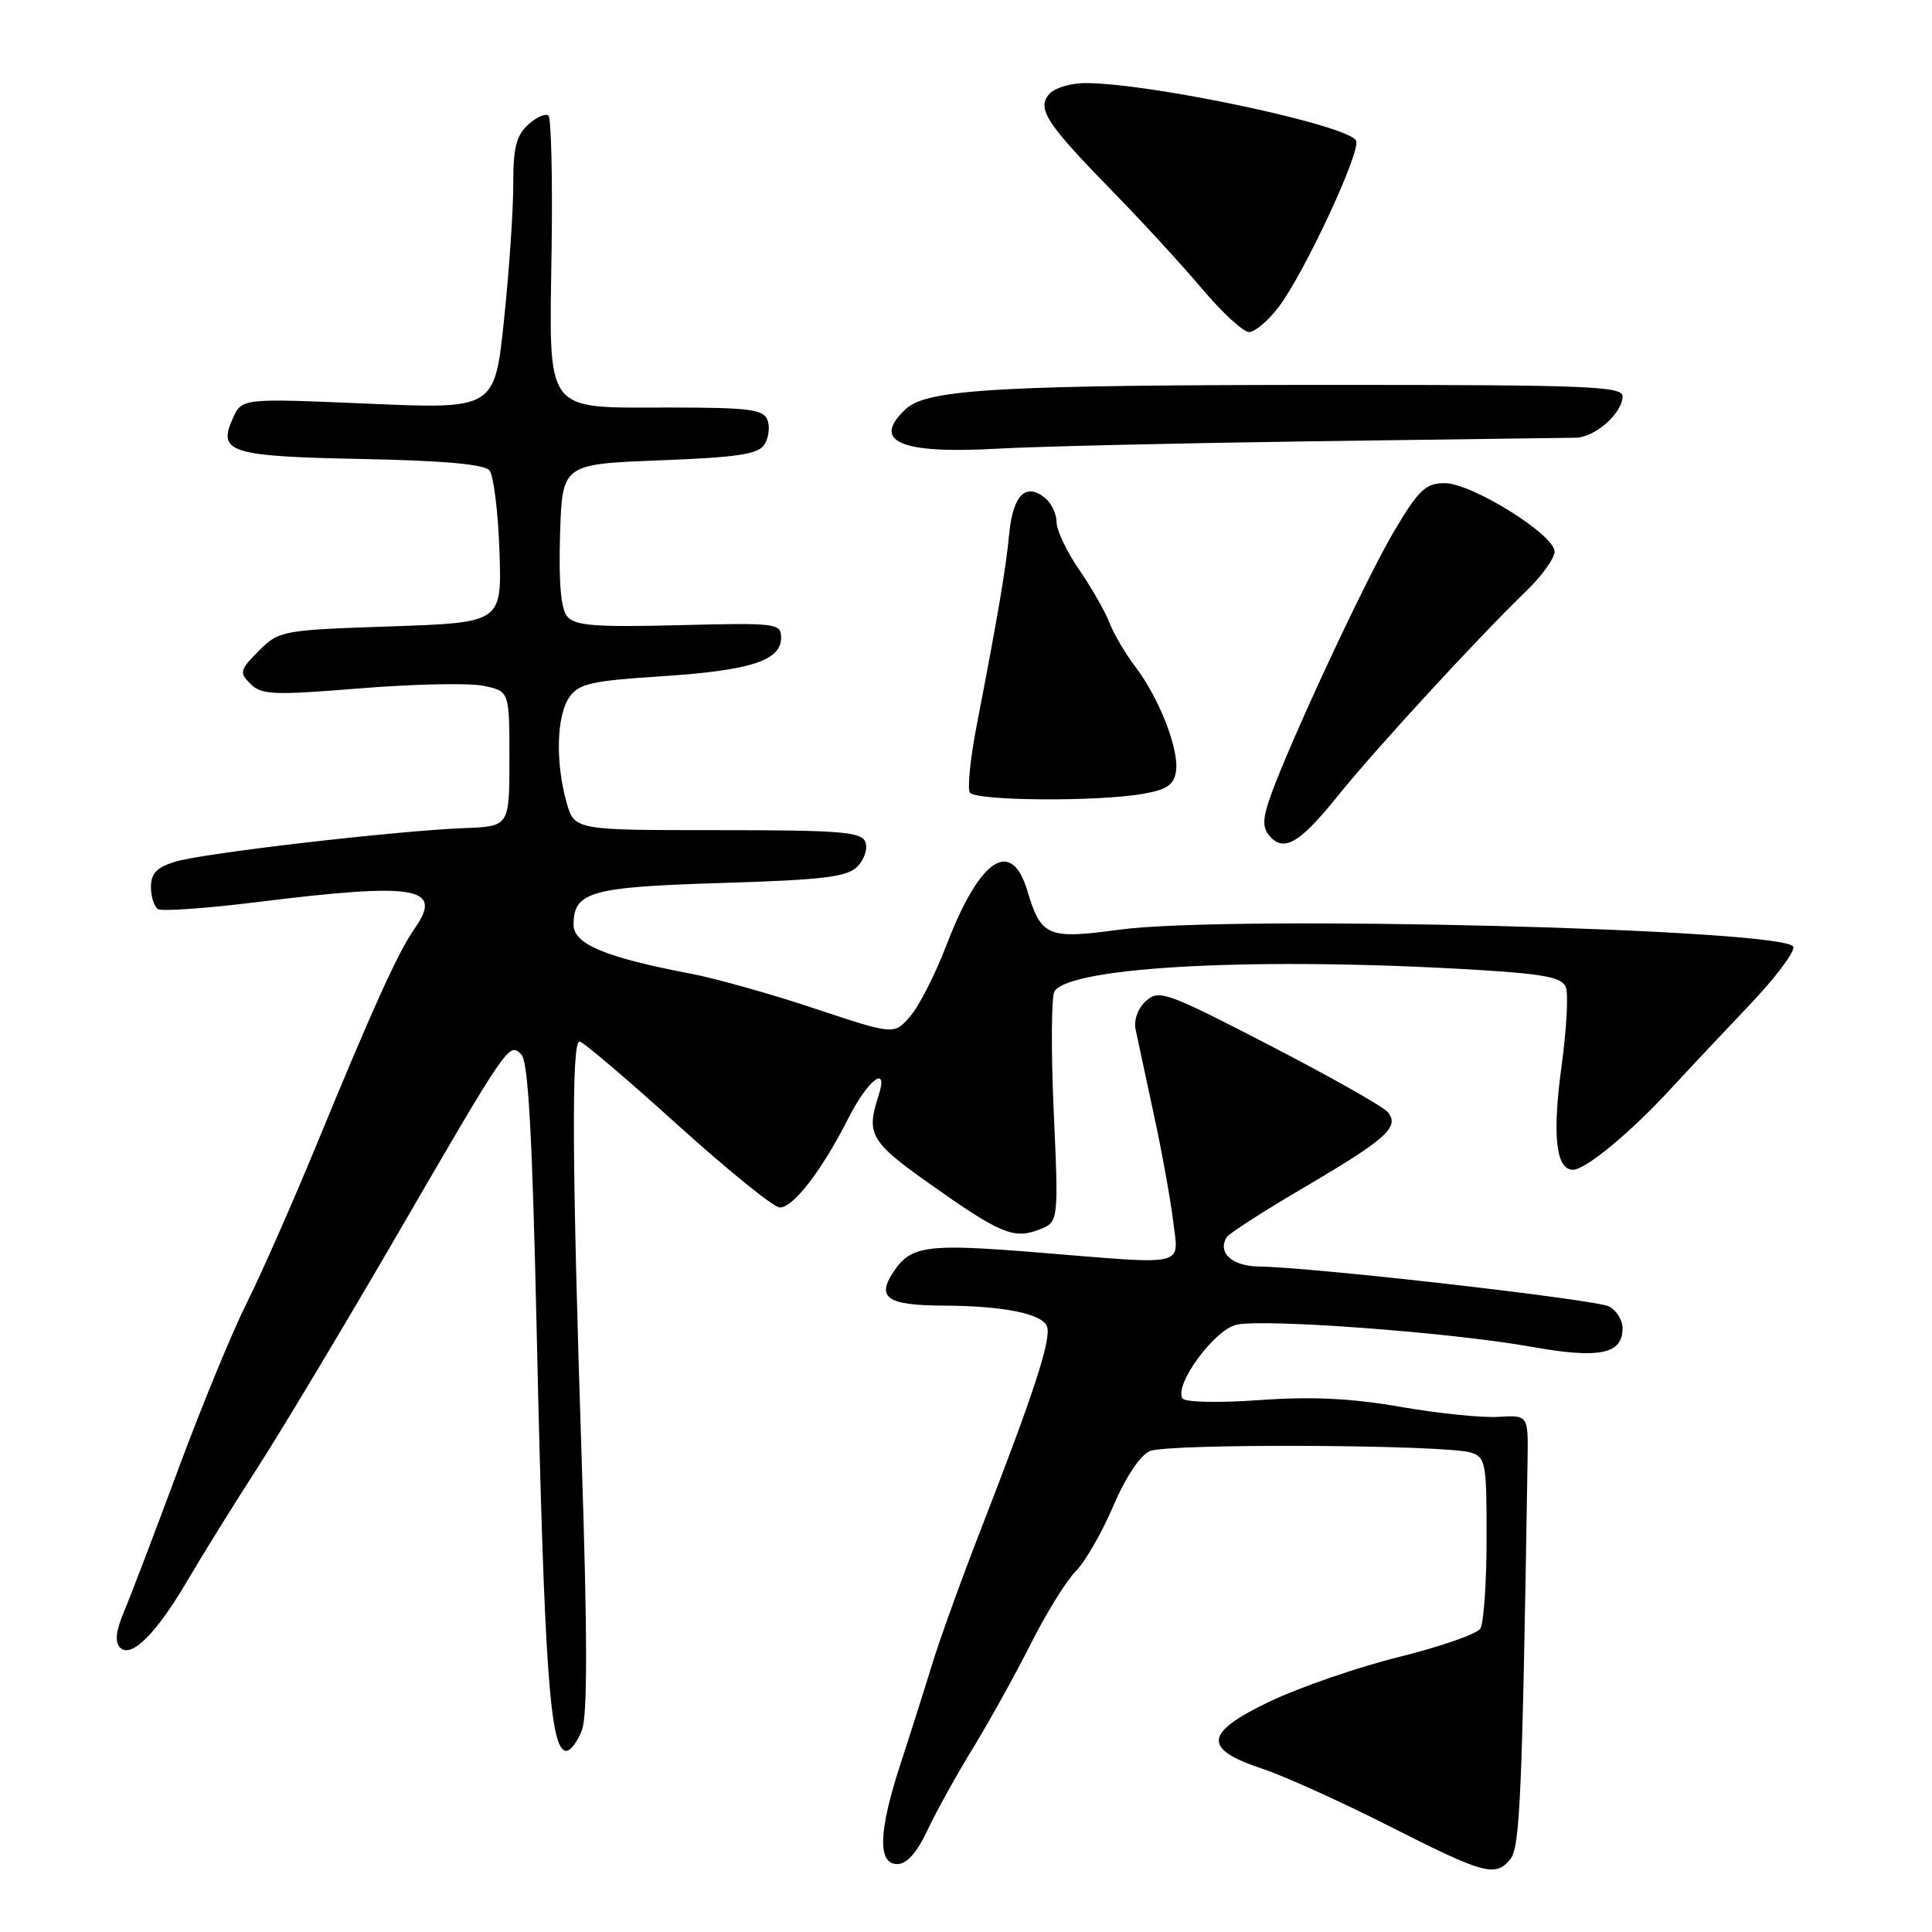 <?xml version="1.0" encoding="UTF-8" standalone="no"?>
<!DOCTYPE svg PUBLIC "-//W3C//DTD SVG 1.1//EN" "http://www.w3.org/Graphics/SVG/1.1/DTD/svg11.dtd" >
<svg xmlns="http://www.w3.org/2000/svg" xmlns:xlink="http://www.w3.org/1999/xlink" version="1.1" viewBox="0 0 256 256">
 <g >
 <path fill="currentColor"
d=" M 200.12 246.36 C 201.41 244.80 201.70 238.09 202.41 193.50 C 202.50 187.50 202.50 187.50 198.54 187.74 C 196.36 187.88 190.51 187.28 185.54 186.41 C 179.01 185.27 173.82 185.03 166.87 185.52 C 161.35 185.91 157.00 185.81 156.68 185.29 C 155.56 183.48 160.92 176.18 163.85 175.53 C 167.59 174.71 192.34 176.56 202.87 178.45 C 211.93 180.07 215.00 179.45 215.00 176.00 C 215.00 174.94 214.20 173.64 213.23 173.12 C 211.50 172.20 174.07 167.92 166.81 167.82 C 163.24 167.77 161.28 165.98 162.55 163.93 C 162.85 163.44 167.46 160.47 172.80 157.34 C 183.75 150.91 185.51 149.32 183.88 147.35 C 183.28 146.63 176.24 142.65 168.23 138.51 C 154.55 131.44 153.56 131.09 151.85 132.63 C 150.79 133.59 150.21 135.16 150.47 136.39 C 150.71 137.55 151.78 142.55 152.85 147.50 C 153.93 152.45 155.09 158.86 155.44 161.75 C 156.18 167.95 157.68 167.60 137.40 165.95 C 122.69 164.76 120.68 165.04 118.34 168.60 C 116.12 171.99 117.60 172.96 125.00 173.00 C 132.92 173.03 138.09 174.07 138.73 175.75 C 139.35 177.37 137.05 184.45 130.03 202.50 C 127.46 209.10 124.53 217.20 123.52 220.50 C 122.51 223.80 120.63 229.73 119.34 233.67 C 116.40 242.66 116.26 247.00 118.89 247.00 C 120.15 247.00 121.48 245.51 122.88 242.54 C 124.03 240.09 126.77 235.14 128.97 231.56 C 131.16 227.97 134.60 221.76 136.61 217.77 C 138.62 213.77 141.28 209.47 142.53 208.21 C 143.79 206.95 146.02 203.06 147.51 199.57 C 149.13 195.76 151.06 192.85 152.35 192.28 C 154.69 191.24 191.57 191.41 194.93 192.48 C 196.85 193.09 197.00 193.89 196.98 203.82 C 196.98 209.69 196.60 215.08 196.15 215.80 C 195.70 216.51 190.88 218.19 185.44 219.54 C 180.01 220.88 172.32 223.53 168.35 225.41 C 159.52 229.61 159.28 231.73 167.33 234.39 C 170.17 235.33 177.68 238.73 184.00 241.93 C 196.68 248.36 198.13 248.76 200.12 246.36 Z  M 77.11 229.25 C 77.85 227.31 77.84 216.74 77.08 193.50 C 75.80 154.47 75.71 138.00 76.79 138.00 C 77.22 138.00 83.04 142.95 89.73 149.00 C 96.42 155.05 102.54 160.00 103.33 160.00 C 105.13 160.00 108.91 155.08 112.37 148.25 C 115.04 142.98 117.82 140.91 116.39 145.25 C 114.75 150.25 115.37 151.32 123.00 156.73 C 132.49 163.46 134.29 164.22 137.64 162.95 C 140.28 161.94 140.28 161.94 139.62 147.22 C 139.26 139.12 139.31 131.98 139.73 131.34 C 141.93 128.05 166.97 126.78 195.68 128.51 C 204.69 129.06 206.98 129.51 207.49 130.82 C 207.83 131.72 207.58 136.37 206.93 141.14 C 205.66 150.38 206.16 155.00 208.42 155.00 C 210.10 155.00 216.08 150.05 221.50 144.15 C 223.70 141.76 228.33 136.84 231.78 133.21 C 235.24 129.58 237.86 126.09 237.62 125.45 C 236.71 123.08 162.86 121.21 148.29 123.19 C 138.81 124.48 137.95 124.11 136.12 118.01 C 134.00 110.94 129.79 113.78 125.41 125.24 C 123.95 129.05 121.80 133.29 120.62 134.65 C 118.48 137.14 118.48 137.14 107.99 133.65 C 102.22 131.72 94.80 129.64 91.50 129.01 C 80.25 126.87 76.00 125.10 76.00 122.54 C 76.00 118.16 78.22 117.53 95.62 117.00 C 109.08 116.59 112.23 116.21 113.60 114.83 C 114.52 113.91 115.00 112.45 114.67 111.58 C 114.15 110.22 111.45 110.00 95.08 110.00 C 76.09 110.00 76.09 110.00 75.05 106.25 C 73.58 100.94 73.75 94.80 75.45 92.37 C 76.71 90.58 78.36 90.21 87.66 89.61 C 99.46 88.84 103.50 87.54 103.50 84.49 C 103.50 82.59 102.92 82.51 89.95 82.84 C 78.86 83.12 76.17 82.91 75.16 81.69 C 74.32 80.68 74.02 77.20 74.21 70.85 C 74.50 61.50 74.50 61.50 87.39 61.00 C 97.80 60.60 100.48 60.19 101.30 58.89 C 101.86 58.00 102.04 56.54 101.69 55.64 C 101.16 54.24 99.22 54.00 88.69 54.00 C 71.95 54.00 72.77 55.11 73.09 33.09 C 73.23 23.70 73.04 15.71 72.68 15.34 C 72.31 14.98 71.11 15.50 70.01 16.49 C 68.41 17.94 68.00 19.56 68.01 24.40 C 68.02 27.76 67.47 35.83 66.79 42.35 C 65.55 54.21 65.55 54.21 48.81 53.49 C 32.06 52.77 32.06 52.77 30.86 55.41 C 28.79 59.95 30.43 60.47 47.98 60.82 C 58.73 61.03 64.19 61.52 64.86 62.33 C 65.40 62.99 66.00 67.79 66.18 73.01 C 66.50 82.50 66.50 82.50 51.77 83.00 C 37.34 83.49 36.98 83.56 34.30 86.24 C 31.76 88.78 31.68 89.11 33.19 90.62 C 34.65 92.08 36.23 92.14 47.70 91.21 C 54.78 90.64 62.13 90.48 64.03 90.87 C 67.50 91.58 67.50 91.58 67.50 100.54 C 67.50 109.50 67.50 109.50 61.50 109.73 C 52.50 110.08 26.96 113.04 23.25 114.17 C 20.78 114.92 20.00 115.72 20.00 117.52 C 20.00 118.82 20.42 120.14 20.94 120.46 C 21.45 120.78 27.40 120.36 34.16 119.52 C 55.22 116.91 58.80 117.52 54.94 123.04 C 52.74 126.18 49.50 133.33 41.97 151.62 C 38.77 159.38 34.61 168.83 32.71 172.62 C 30.81 176.40 26.75 186.25 23.69 194.50 C 20.63 202.75 17.40 211.25 16.50 213.38 C 15.35 216.10 15.18 217.58 15.92 218.32 C 17.39 219.79 20.72 216.47 24.91 209.31 C 26.78 206.11 30.92 199.45 34.11 194.50 C 37.30 189.55 45.53 175.82 52.40 164.00 C 67.43 138.11 67.43 138.11 69.07 139.71 C 69.99 140.60 70.53 150.21 71.11 176.21 C 72.11 221.22 72.87 232.00 75.04 232.00 C 75.60 232.00 76.53 230.76 77.11 229.25 Z  M 177.24 105.49 C 182.25 99.27 195.74 84.60 202.25 78.30 C 204.31 76.31 206.00 73.96 205.99 73.09 C 205.98 70.84 194.98 64.00 191.42 64.02 C 188.91 64.03 187.98 64.91 184.77 70.31 C 181.07 76.53 171.08 97.92 168.39 105.39 C 167.32 108.37 167.26 109.61 168.15 110.68 C 170.07 113.00 172.17 111.80 177.24 105.49 Z  M 151.50 105.18 C 154.66 104.62 155.57 103.99 155.83 102.16 C 156.24 99.27 153.60 92.50 150.42 88.32 C 149.09 86.57 147.55 83.95 147.00 82.49 C 146.44 81.04 144.64 77.89 143.00 75.49 C 141.35 73.10 140.00 70.26 140.00 69.19 C 140.00 68.12 139.33 66.69 138.51 66.01 C 135.95 63.89 134.23 65.57 133.73 70.68 C 133.27 75.46 132.27 81.34 129.39 96.26 C 128.57 100.53 128.17 104.47 128.51 105.01 C 129.20 106.13 145.43 106.25 151.50 105.18 Z  M 174.00 58.47 C 191.88 58.22 207.51 58.01 208.75 58.00 C 211.31 58.00 215.00 54.75 215.00 52.50 C 215.00 51.19 210.18 51.00 177.65 51.00 C 132.67 51.00 122.87 51.54 120.03 54.19 C 115.41 58.49 119.23 60.17 132.00 59.46 C 137.22 59.16 156.12 58.72 174.00 58.47 Z  M 169.43 40.68 C 172.78 36.29 180.29 20.19 179.70 18.66 C 178.92 16.64 152.64 11.03 143.87 11.01 C 141.87 11.00 139.69 11.67 139.00 12.49 C 137.38 14.45 138.65 16.38 147.61 25.55 C 151.40 29.43 156.67 35.17 159.31 38.30 C 161.96 41.44 164.75 44.00 165.51 44.00 C 166.27 44.00 168.04 42.51 169.43 40.68 Z "/>
</g>
</svg>